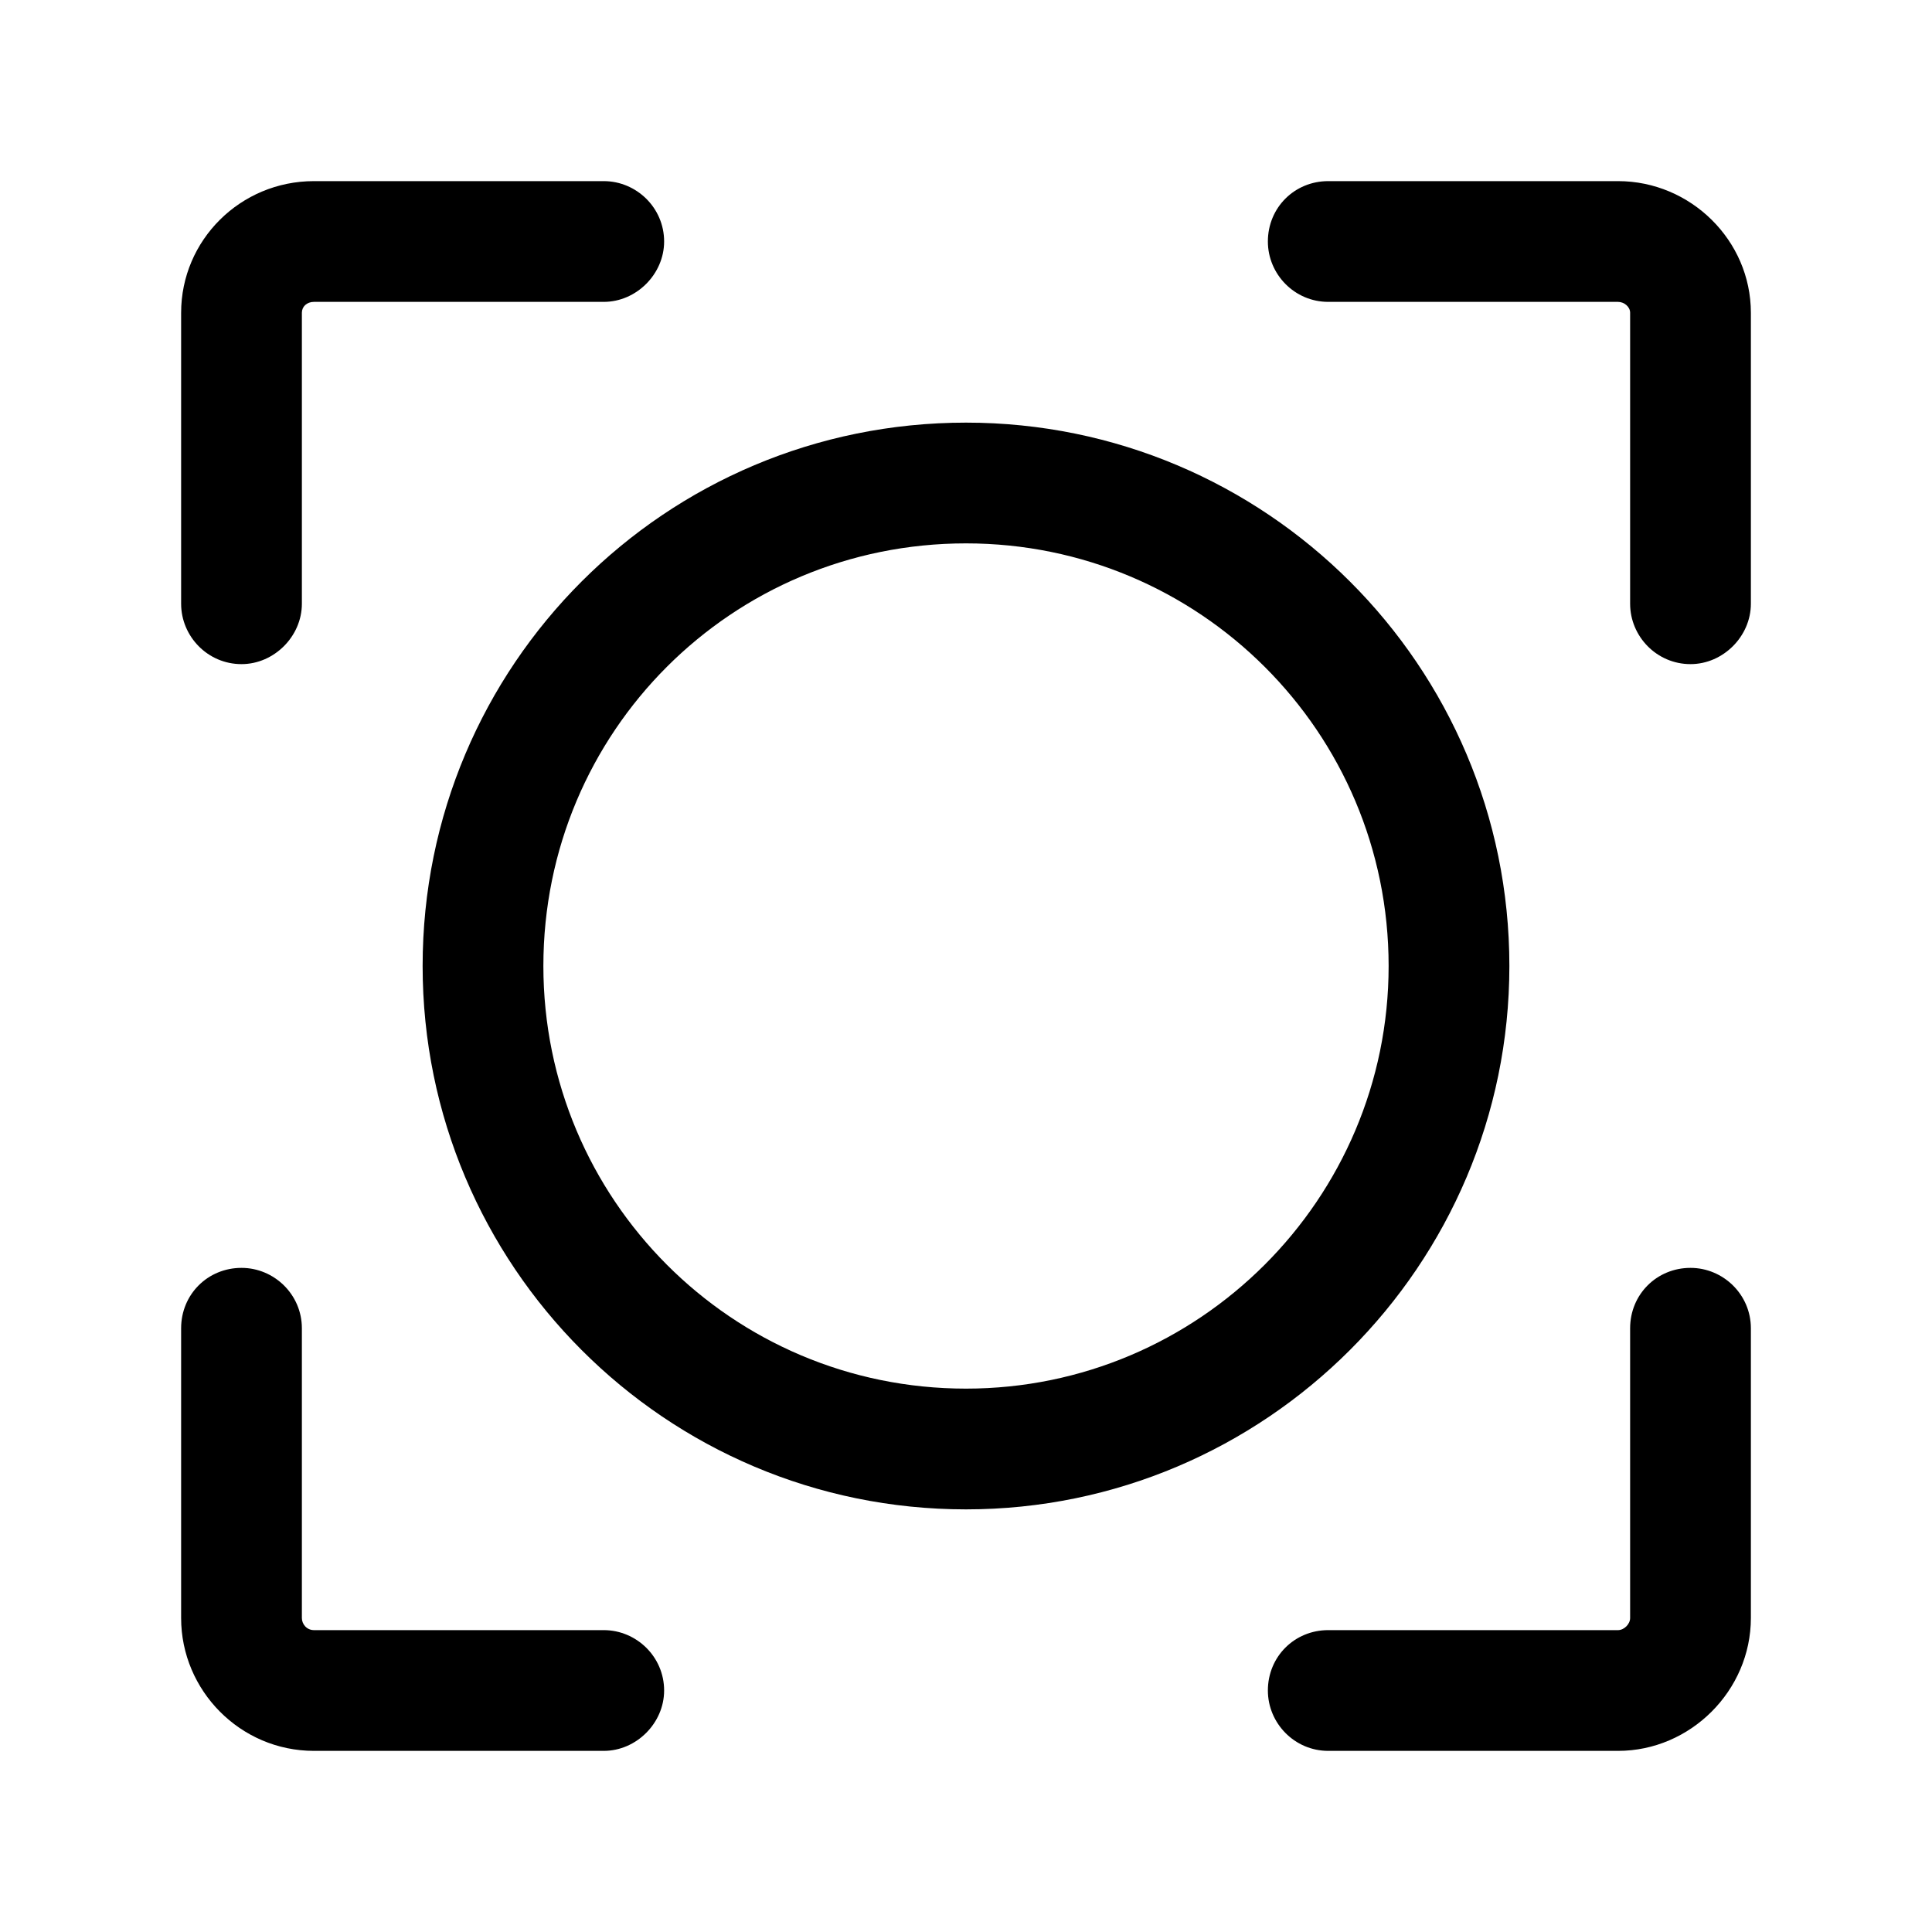 <svg width="16" height="16" viewBox="0 0 16 16" fill="none" xmlns="http://www.w3.org/2000/svg" xmlns:xlink="http://www.w3.org/1999/xlink">
	<desc>
			Created with Pixso.
	</desc>
	<defs>
		<clipPath id="clip2_126">
			<rect id="32#适应画布-fit-canvas" width="16" height="16" fill="white" fill-opacity="0"/>
		</clipPath>
	</defs>
	<g clip-path="url(#clip2_126)">
		<path id="形状结合" d="M14 10.5C14.27 10.5 14.5 10.72 14.5 11L14.5 13.4C14.5 14 14 14.5 13.4 14.5L11 14.5C10.72 14.5 10.5 14.27 10.5 14C10.5 13.72 10.72 13.5 11 13.5L13.4 13.5C13.45 13.5 13.5 13.45 13.5 13.4L13.5 11C13.5 10.72 13.72 10.5 14 10.5ZM2 10.5C2.27 10.5 2.5 10.72 2.5 11L2.5 13.4C2.5 13.45 2.54 13.5 2.6 13.5L5 13.5C5.27 13.5 5.5 13.72 5.5 14C5.5 14.27 5.27 14.5 5 14.5L2.6 14.5C1.99 14.5 1.5 14 1.5 13.4L1.5 11C1.5 10.72 1.72 10.5 2 10.5ZM8 3.5C10.48 3.5 12.5 5.51 12.5 8C12.5 10.48 10.48 12.5 8 12.5C5.51 12.5 3.5 10.48 3.5 8C3.5 5.51 5.51 3.5 8 3.5ZM8 4.5C6.06 4.5 4.5 6.06 4.5 8C4.5 9.93 6.06 11.5 8 11.5C9.93 11.5 11.5 9.93 11.5 8C11.5 6.06 9.93 4.5 8 4.5ZM5 1.5C5.27 1.5 5.5 1.72 5.5 2C5.5 2.27 5.27 2.5 5 2.5L2.6 2.5C2.54 2.5 2.5 2.54 2.5 2.59L2.5 5C2.5 5.27 2.27 5.5 2 5.5C1.72 5.5 1.5 5.27 1.5 5L1.5 2.59C1.5 1.99 1.99 1.5 2.6 1.5L5 1.5ZM13.4 1.5C14 1.5 14.5 1.99 14.5 2.59L14.5 5C14.5 5.27 14.27 5.5 14 5.5C13.72 5.5 13.5 5.27 13.5 5L13.5 2.59C13.5 2.54 13.45 2.5 13.4 2.5L11 2.5C10.72 2.5 10.5 2.27 10.5 2C10.5 1.72 10.72 1.5 11 1.5L13.4 1.5Z" fill="currentColor" fill-opacity="1" fill-rule="nonzero"/>
	</g>
</svg>
